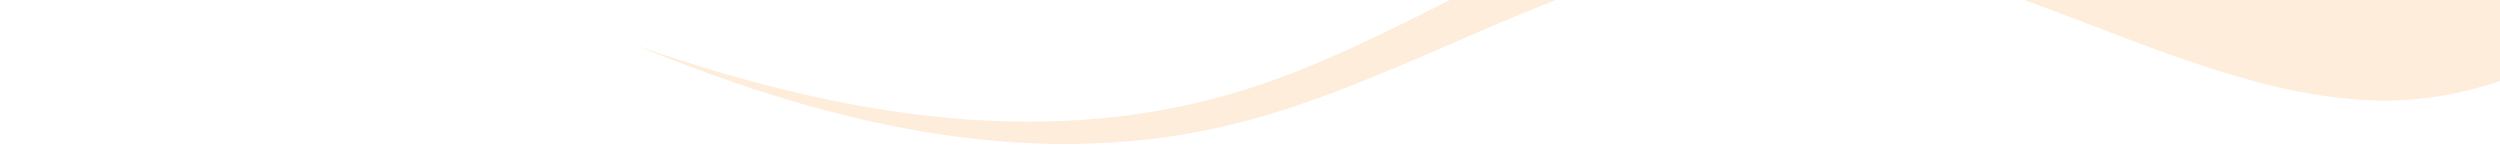 <svg width="1615" height="94" viewBox="0 0 1615 94" fill="none" xmlns="http://www.w3.org/2000/svg">
<path opacity="0.2" fill-rule="evenodd" clip-rule="evenodd" d="M2239.15 -184.984L2302.53 -181.439L2325.15 52.965L2343.83 50.035L2290.21 -291.986L2226.72 -291.766L2225.09 -291.753C2159.26 -291.239 2033.4 -290.256 1915.95 -223.571C1872.14 -198.694 1830.01 -164.753 1787.94 -130.862C1716.3 -73.15 1644.84 -15.581 1565.53 -3.146C1496.93 7.611 1423.57 -15.589 1350.15 -38.805C1288.87 -58.184 1227.56 -77.575 1168.94 -77.24C1088.53 -76.782 1014.66 -39.443 940.612 -2.018C895.997 20.532 851.319 43.114 805.112 57.679C682.217 96.416 552.263 77.856 415.962 31.088C414.464 30.574 412.965 30.056 411.466 29.535C411.788 29.668 412.109 29.8 412.43 29.932C545.719 84.699 674.343 110.933 799.318 79.551C846.308 67.751 892.246 47.858 938.12 27.993C1014.25 -4.975 1090.21 -37.868 1170.5 -33.558C1229.04 -30.416 1289.1 -7.423 1349.12 15.555C1421.03 43.084 1492.89 70.592 1562.01 63.922C1641.91 56.212 1716.66 2.981 1791.59 -50.381C1835.6 -81.718 1879.67 -113.101 1924.88 -135.336C2046.08 -194.94 2171.78 -188.458 2237.52 -185.068L2239.15 -184.984ZM5.555 -163.491L3.373 -144.993L-0.001 -166.514L5.555 -163.491Z" fill="#FBA847"/>
</svg>
